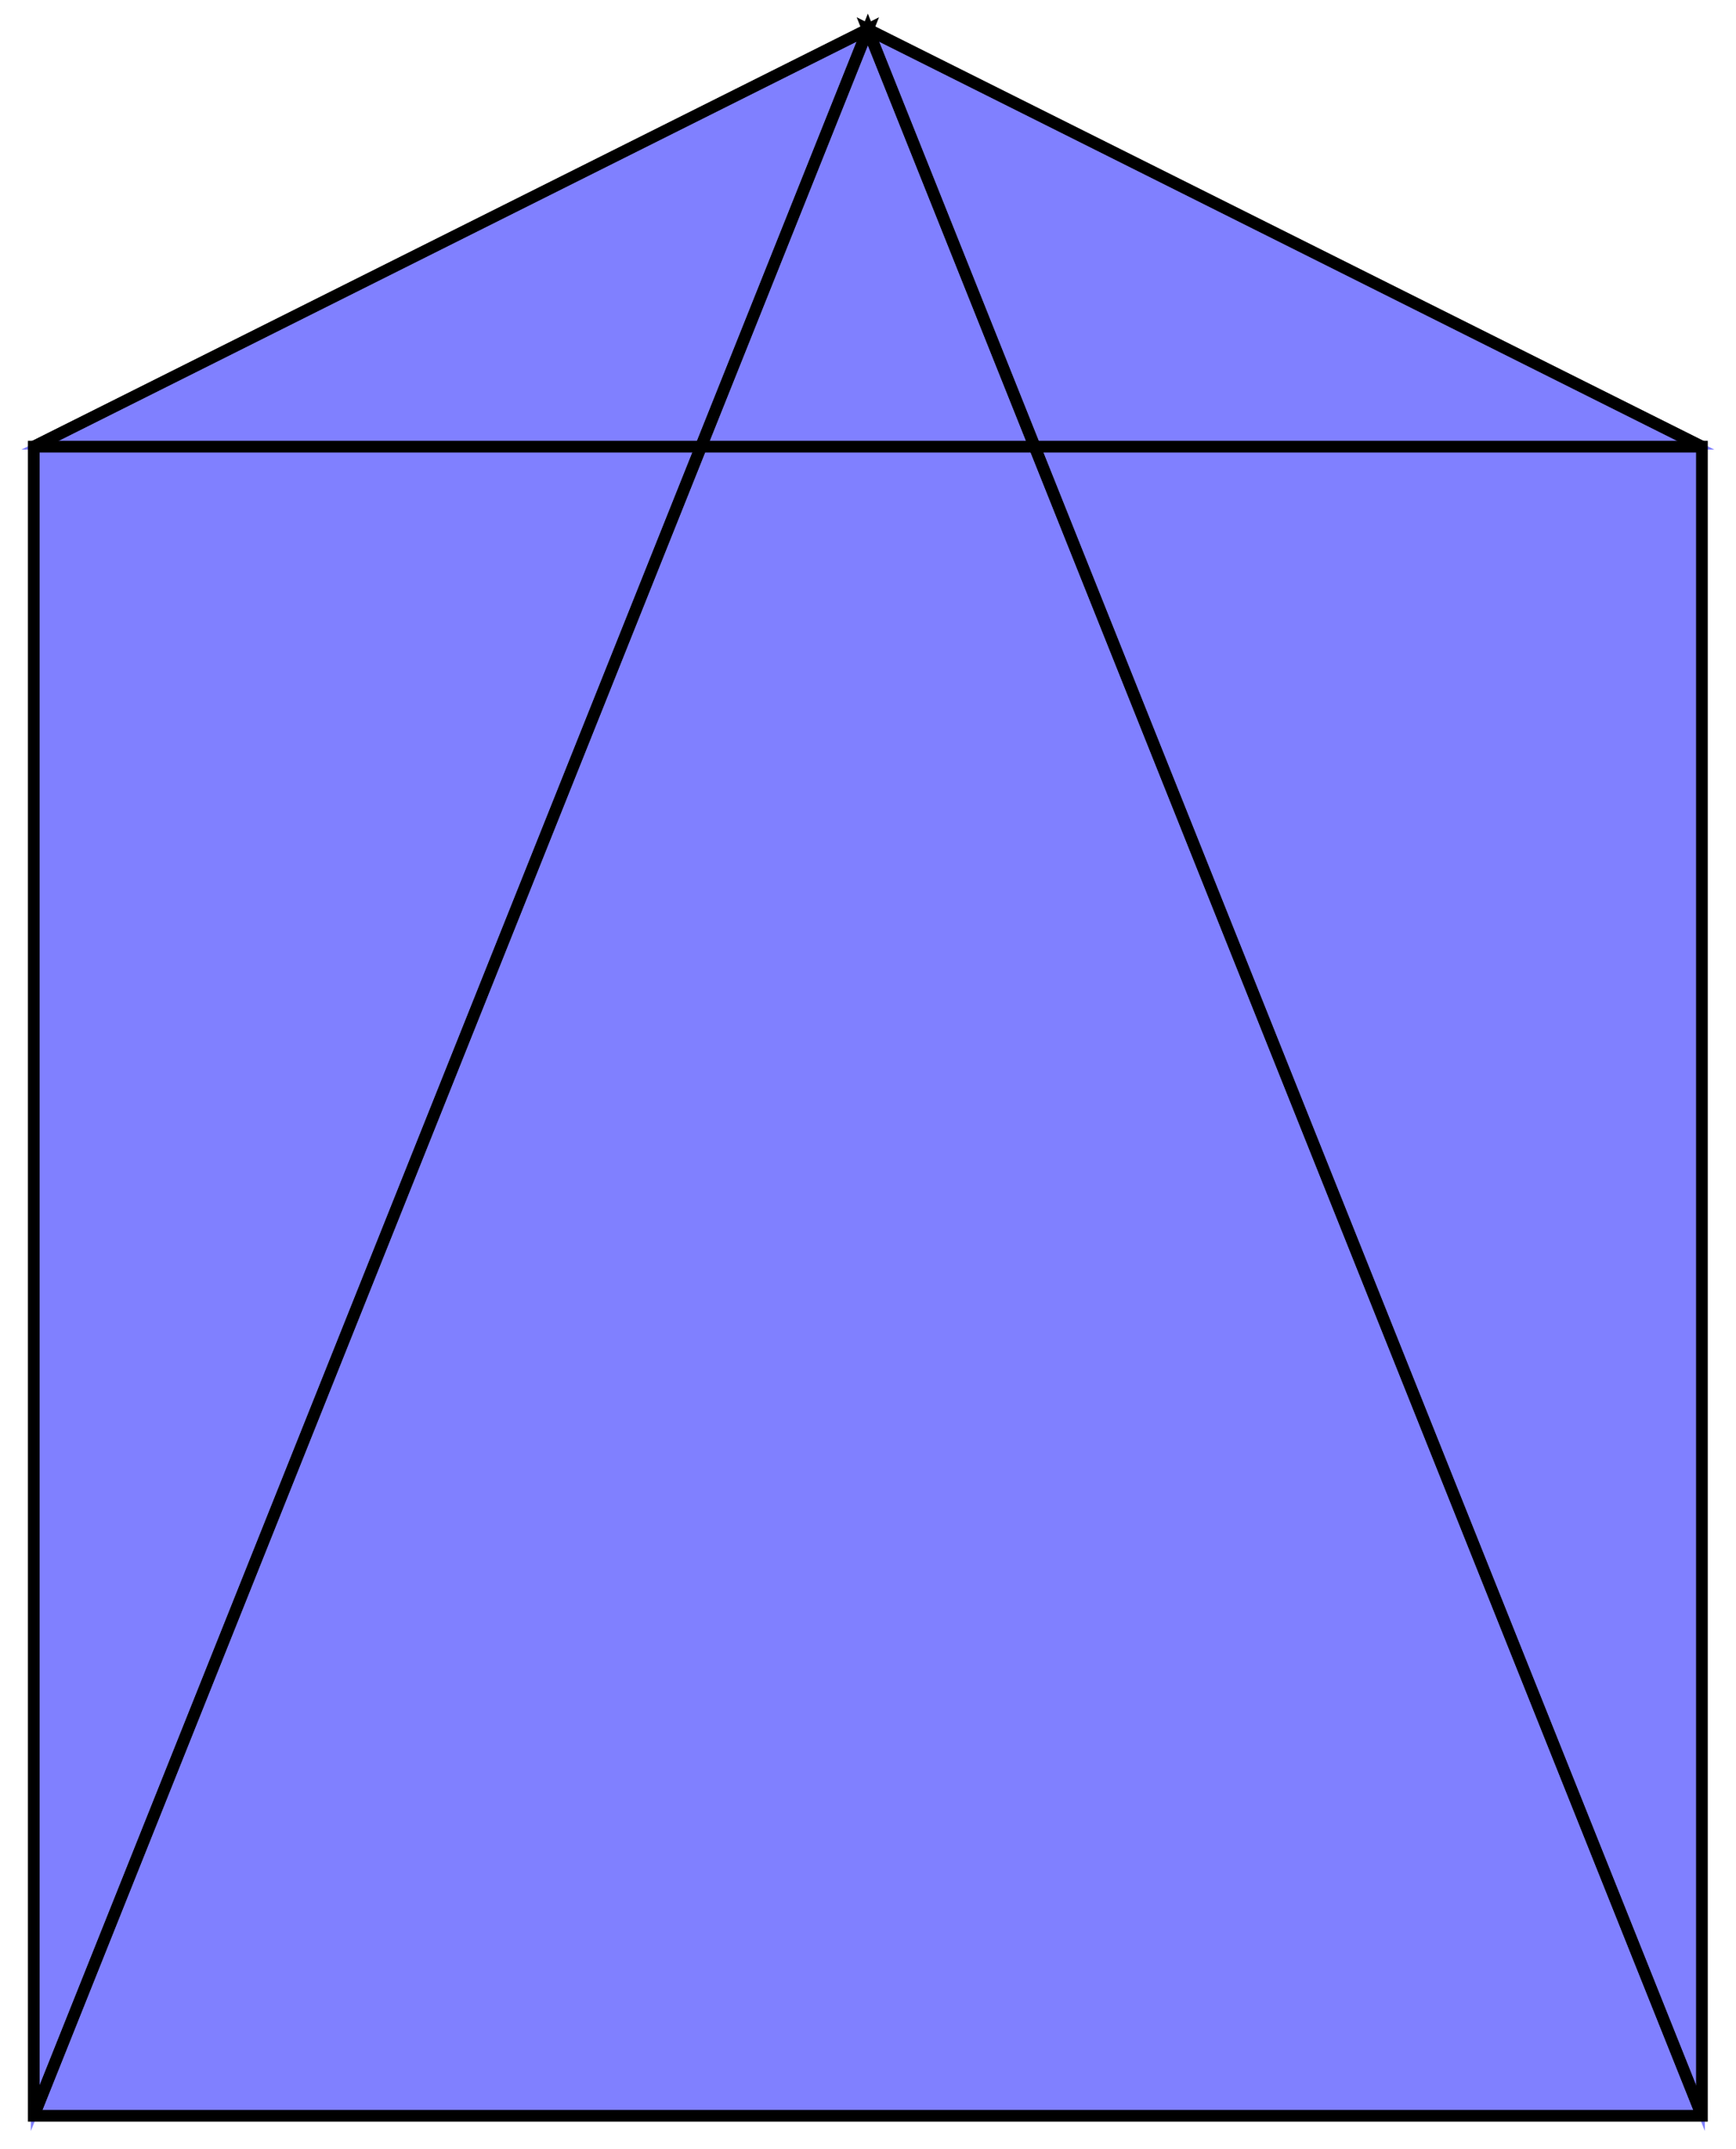 <svg xmlns="http://www.w3.org/2000/svg" xmlns:xlink="http://www.w3.org/1999/xlink" xmlns:inkscape="http://www.inkscape.org/namespaces/inkscape" version="1.1" width="118" height="146" viewBox="0 0 118 146">
<path transform="matrix(1,0,0,-1,58.99,87.038)" d="M-56.694-56.694H56.694V56.694H-56.694Z" fill="#ffbf80"/>
<path transform="matrix(1,0,0,-1,58.99,87.038)" stroke-width=".399" stroke-linecap="butt" stroke-miterlimit="10" stroke-linejoin="miter" fill="none" stroke="#ffbf80" d="M-56.694-56.694H56.694V56.694H-56.694Z"/>
<path transform="matrix(1,0,0,-1,58.99,87.038)" d="M-56.694-56.694 0 85.04 56.694-56.694Z" fill="#8080ff"/>
<path transform="matrix(1,0,0,-1,58.99,87.038)" stroke-width=".399" stroke-linecap="butt" stroke-miterlimit="10" stroke-linejoin="miter" fill="none" stroke="#8080ff" d="M-56.694-56.694 0 85.04 56.694-56.694Z"/>
<path transform="matrix(1,0,0,-1,58.99,87.038)" d="M56.694-56.694 0 85.04 56.694 56.694Z" fill="#8080ff"/>
<path transform="matrix(1,0,0,-1,58.99,87.038)" stroke-width=".399" stroke-linecap="butt" stroke-miterlimit="10" stroke-linejoin="miter" fill="none" stroke="#8080ff" d="M56.694-56.694 0 85.04 56.694 56.694Z"/>
<path transform="matrix(1,0,0,-1,58.99,87.038)" d="M56.694 56.694 0 85.04-56.694 56.694Z" fill="#8080ff"/>
<path transform="matrix(1,0,0,-1,58.99,87.038)" stroke-width=".399" stroke-linecap="butt" stroke-miterlimit="10" stroke-linejoin="miter" fill="none" stroke="#8080ff" d="M56.694 56.694 0 85.04-56.694 56.694Z"/>
<path transform="matrix(1,0,0,-1,58.99,87.038)" d="M-56.694 56.694 0 85.04-56.694-56.694Z" fill="#8080ff"/>
<path transform="matrix(1,0,0,-1,58.99,87.038)" stroke-width=".399" stroke-linecap="butt" stroke-miterlimit="10" stroke-linejoin="miter" fill="none" stroke="#8080ff" d="M-56.694 56.694 0 85.04-56.694-56.694Z"/>
<path transform="matrix(1,0,0,-1,58.99,87.038)" stroke-width=".797" stroke-linecap="butt" stroke-miterlimit="10" stroke-linejoin="miter" fill="none" stroke="#000000" d="M-56.694-56.694H56.694V56.694H-56.694Z"/>
<path transform="matrix(1,0,0,-1,58.99,87.038)" stroke-width=".797" stroke-linecap="butt" stroke-miterlimit="10" stroke-linejoin="miter" fill="none" stroke="#000000" d="M-56.694-56.694 0 85.04 56.694-56.694"/>
<path transform="matrix(1,0,0,-1,58.99,87.038)" stroke-width=".797" stroke-linecap="butt" stroke-miterlimit="10" stroke-linejoin="miter" fill="none" stroke="#000000" d="M56.694-56.694 0 85.04 56.694 56.694"/>
<path transform="matrix(1,0,0,-1,58.99,87.038)" stroke-width=".797" stroke-linecap="butt" stroke-miterlimit="10" stroke-linejoin="miter" fill="none" stroke="#000000" d="M56.694 56.694 0 85.04-56.694 56.694"/>
<path transform="matrix(1,0,0,-1,58.99,87.038)" stroke-width=".797" stroke-linecap="butt" stroke-miterlimit="10" stroke-linejoin="miter" fill="none" stroke="#000000" d="M-56.694 56.694 0 85.04-56.694-56.694"/>
</svg>
